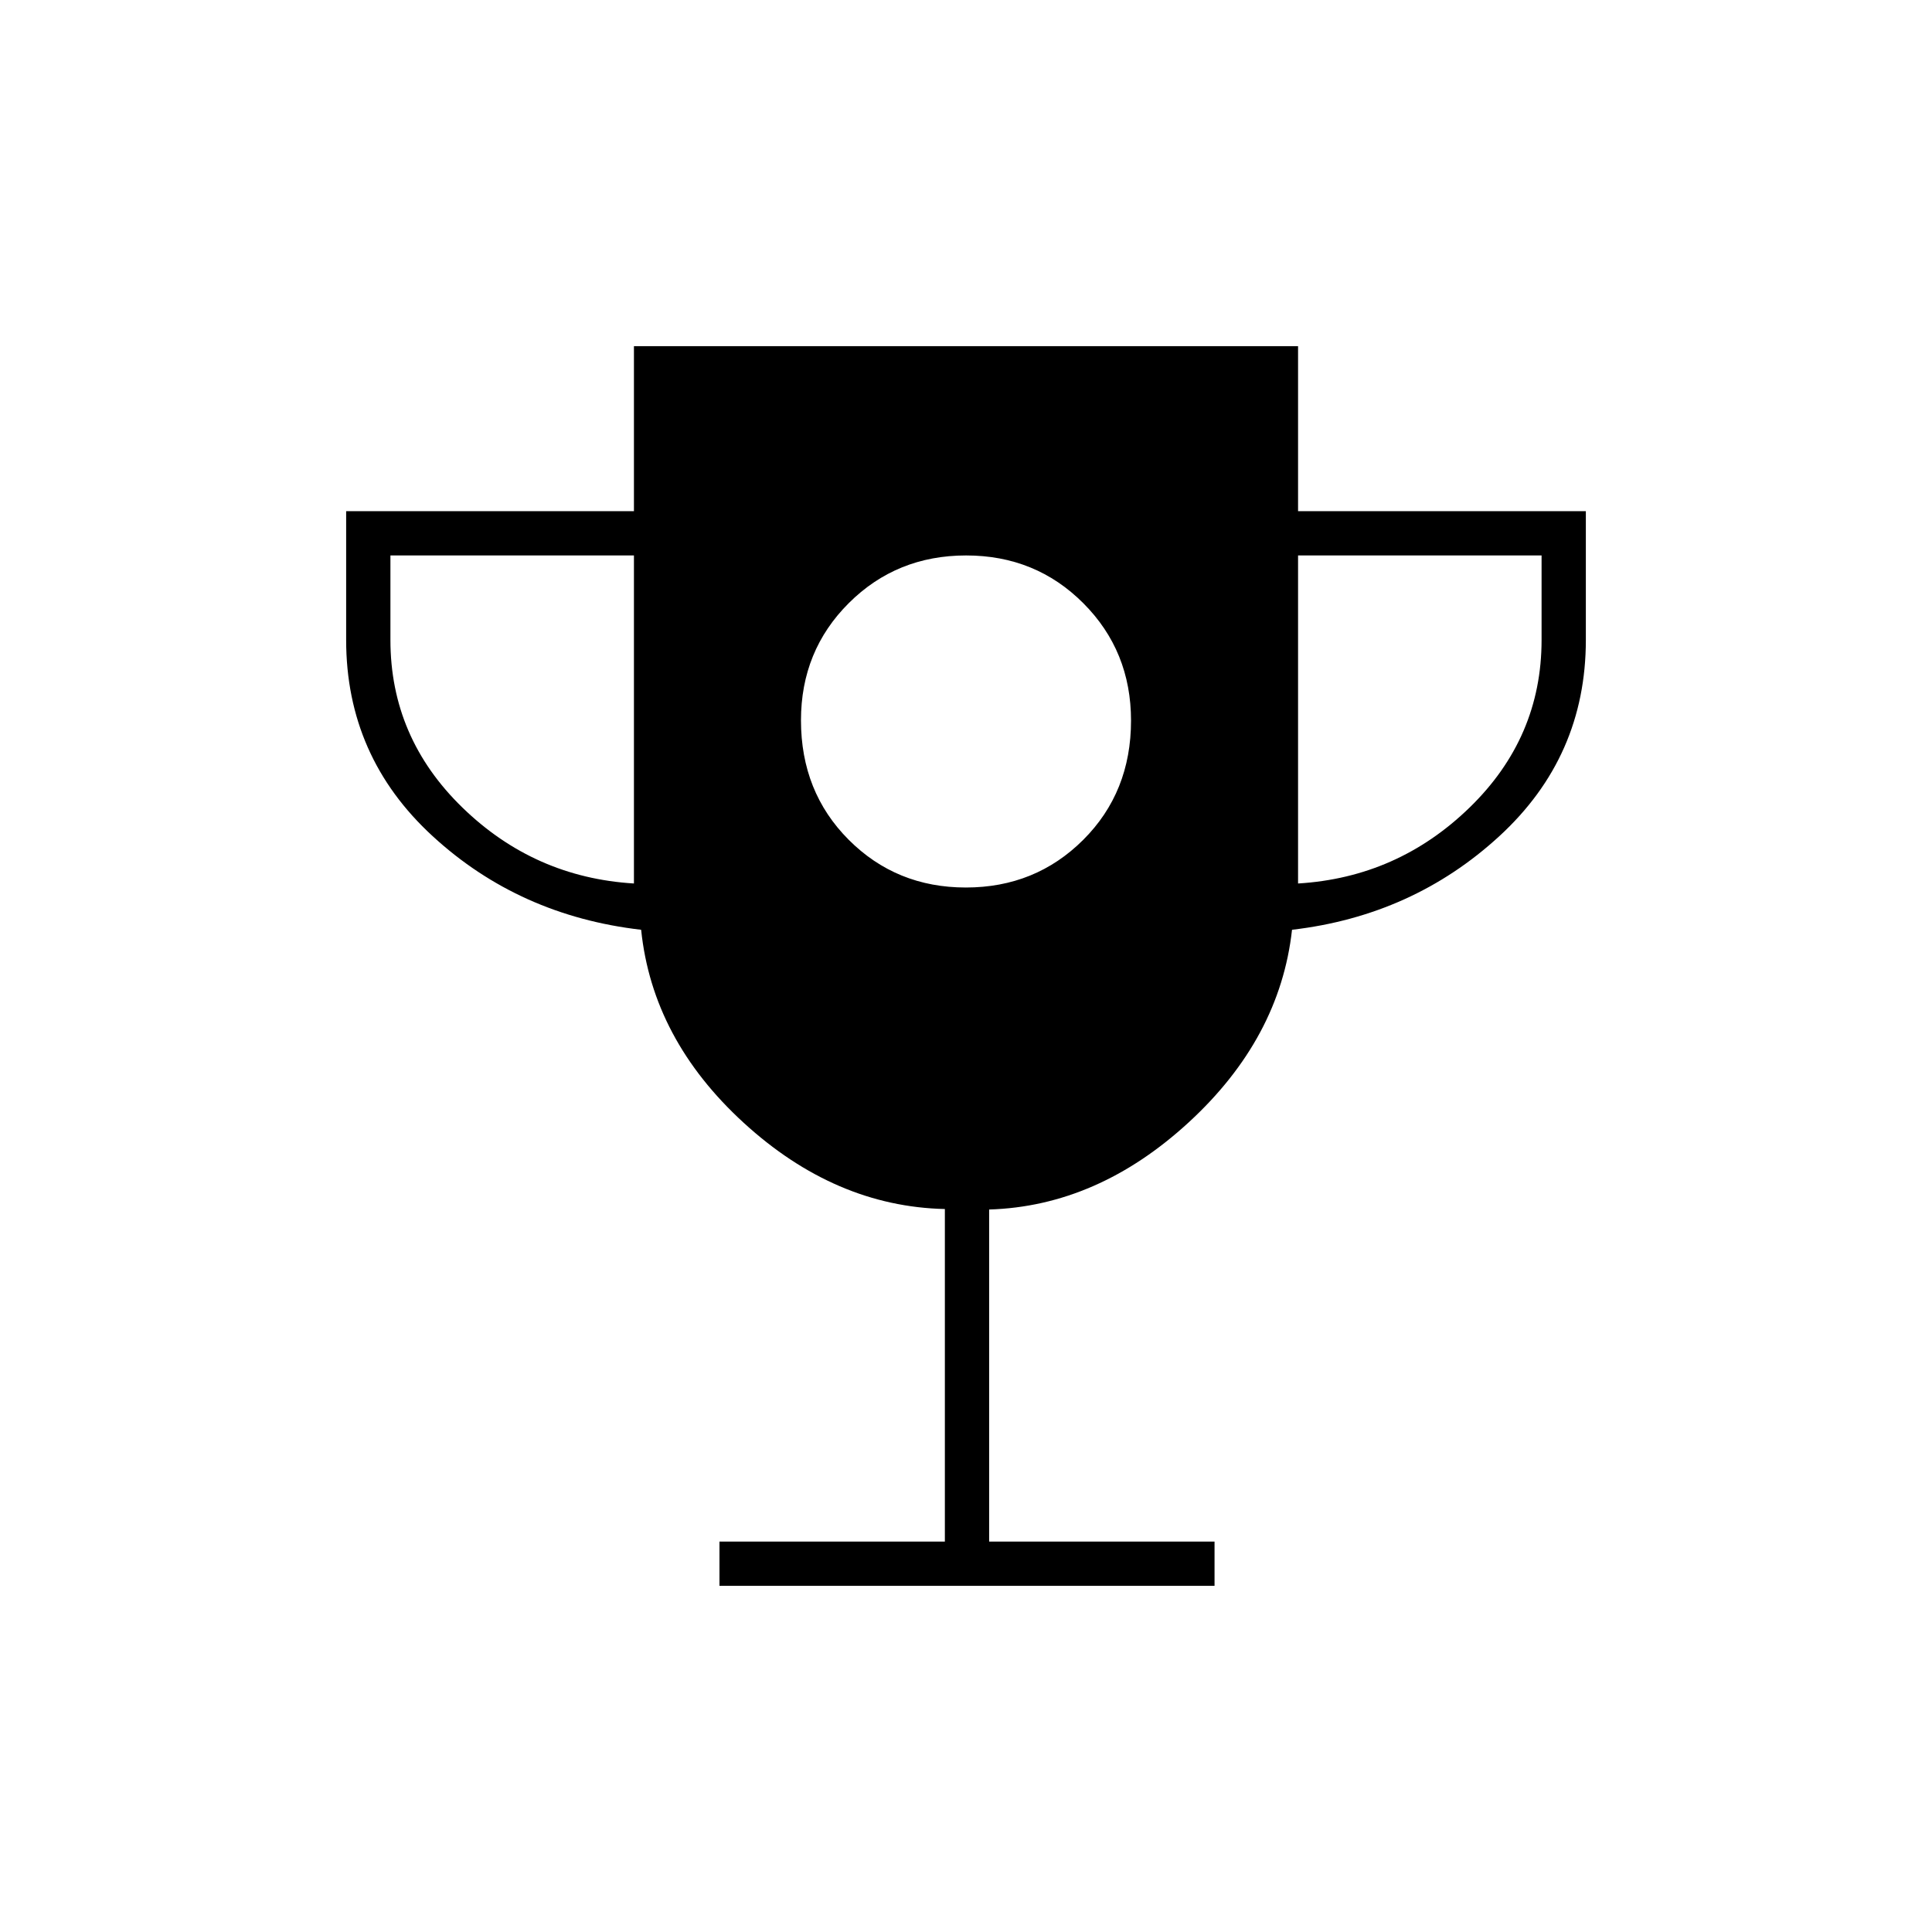 <svg xmlns="http://www.w3.org/2000/svg" height="48" viewBox="0 -960 960 960" width="48"><path d="M479.94-519q34.56 0 58.31-23.69T562-601.94q0-34.56-23.69-58.31T480.06-684q-34.56 0-58.31 23.69T398-602.06q0 35.56 23.69 59.31T479.94-519ZM357.5-172v-22h112v-165.24q-54.5-1.26-99.91-42.8-45.4-41.53-51.01-95.96Q258-505 215-544.5T172-642v-64h143v-82h330v82h143v64q0 58-43 97.5T642-498q-6 54-51.31 95.67-45.3 41.68-99.19 43.33v165h112v22h-246ZM315-521v-163H194v42q0 48.5 35.75 83.25T315-521Zm330 0q49.5-3 85.25-37.75T766-642v-42H645v163Z"/></svg>